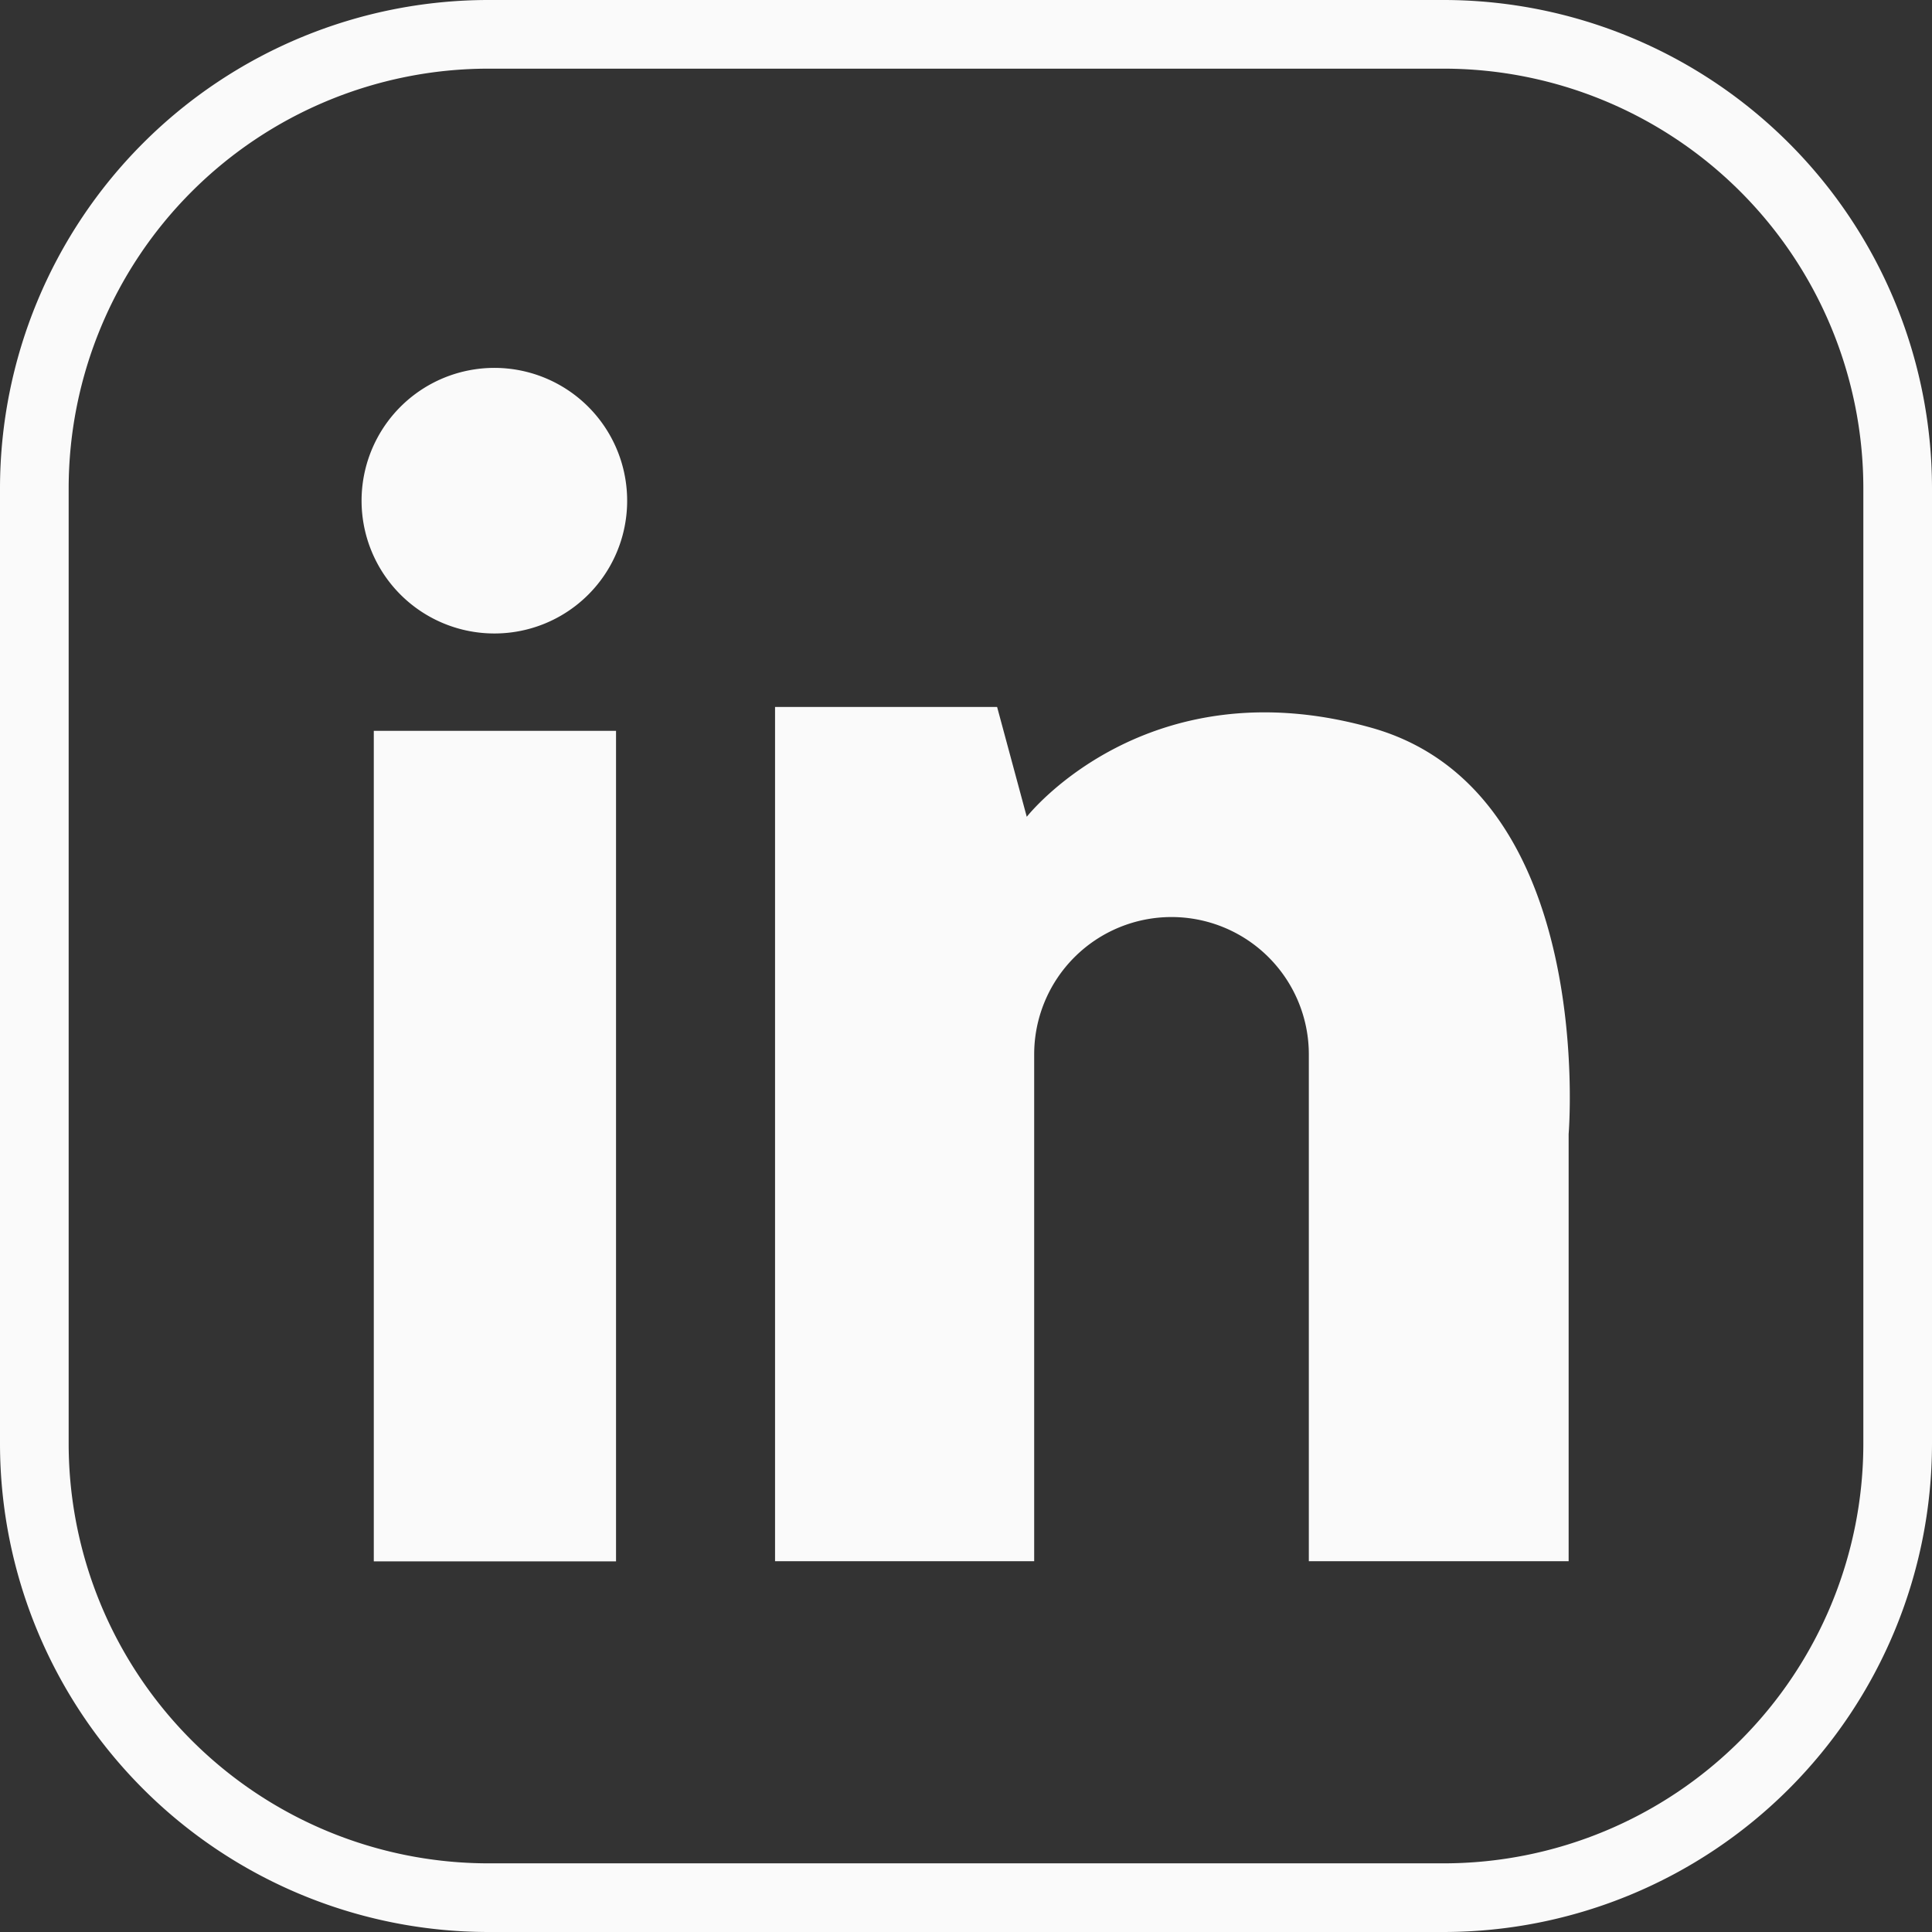<svg xmlns="http://www.w3.org/2000/svg" viewBox="0 0 140.69 140.69"><rect x="0" y="0" width="140.69" height="140.69" fill="#333333" stroke="none"/><defs><style>.cls-1{fill:#fafafa;}</style></defs><g id="Layer_2" data-name="Layer 2"><g id="Layer_1-2" data-name="Layer 1"><path class="cls-1" d="M105.15,5a30.57,30.57,0,0,1,30.54,30.54v69.61a30.57,30.57,0,0,1-30.54,30.54H35.55A30.58,30.58,0,0,1,5,105.15V35.54A30.58,30.58,0,0,1,35.55,5h69.6m0-5H35.55A35.58,35.58,0,0,0,0,35.54v69.61a35.58,35.58,0,0,0,35.55,35.54h69.6a35.58,35.58,0,0,0,35.54-35.54V35.54A35.58,35.58,0,0,0,105.15,0Z"/><rect class="cls-1" x="27.22" y="53.22" width="17.64" height="60.48"/><path class="cls-1" d="M36,46.13a9.67,9.67,0,1,1,9.67-9.66A9.66,9.66,0,0,1,36,46.13Z"/><path class="cls-1" d="M114.23,82.58v31.11H95.31V76.78a10,10,0,0,0-20,0v36.91H56.44V51.48H72.61l2.16,8S83.45,48.38,99.88,53,114.23,82.58,114.23,82.58Z"/></g></g></svg>